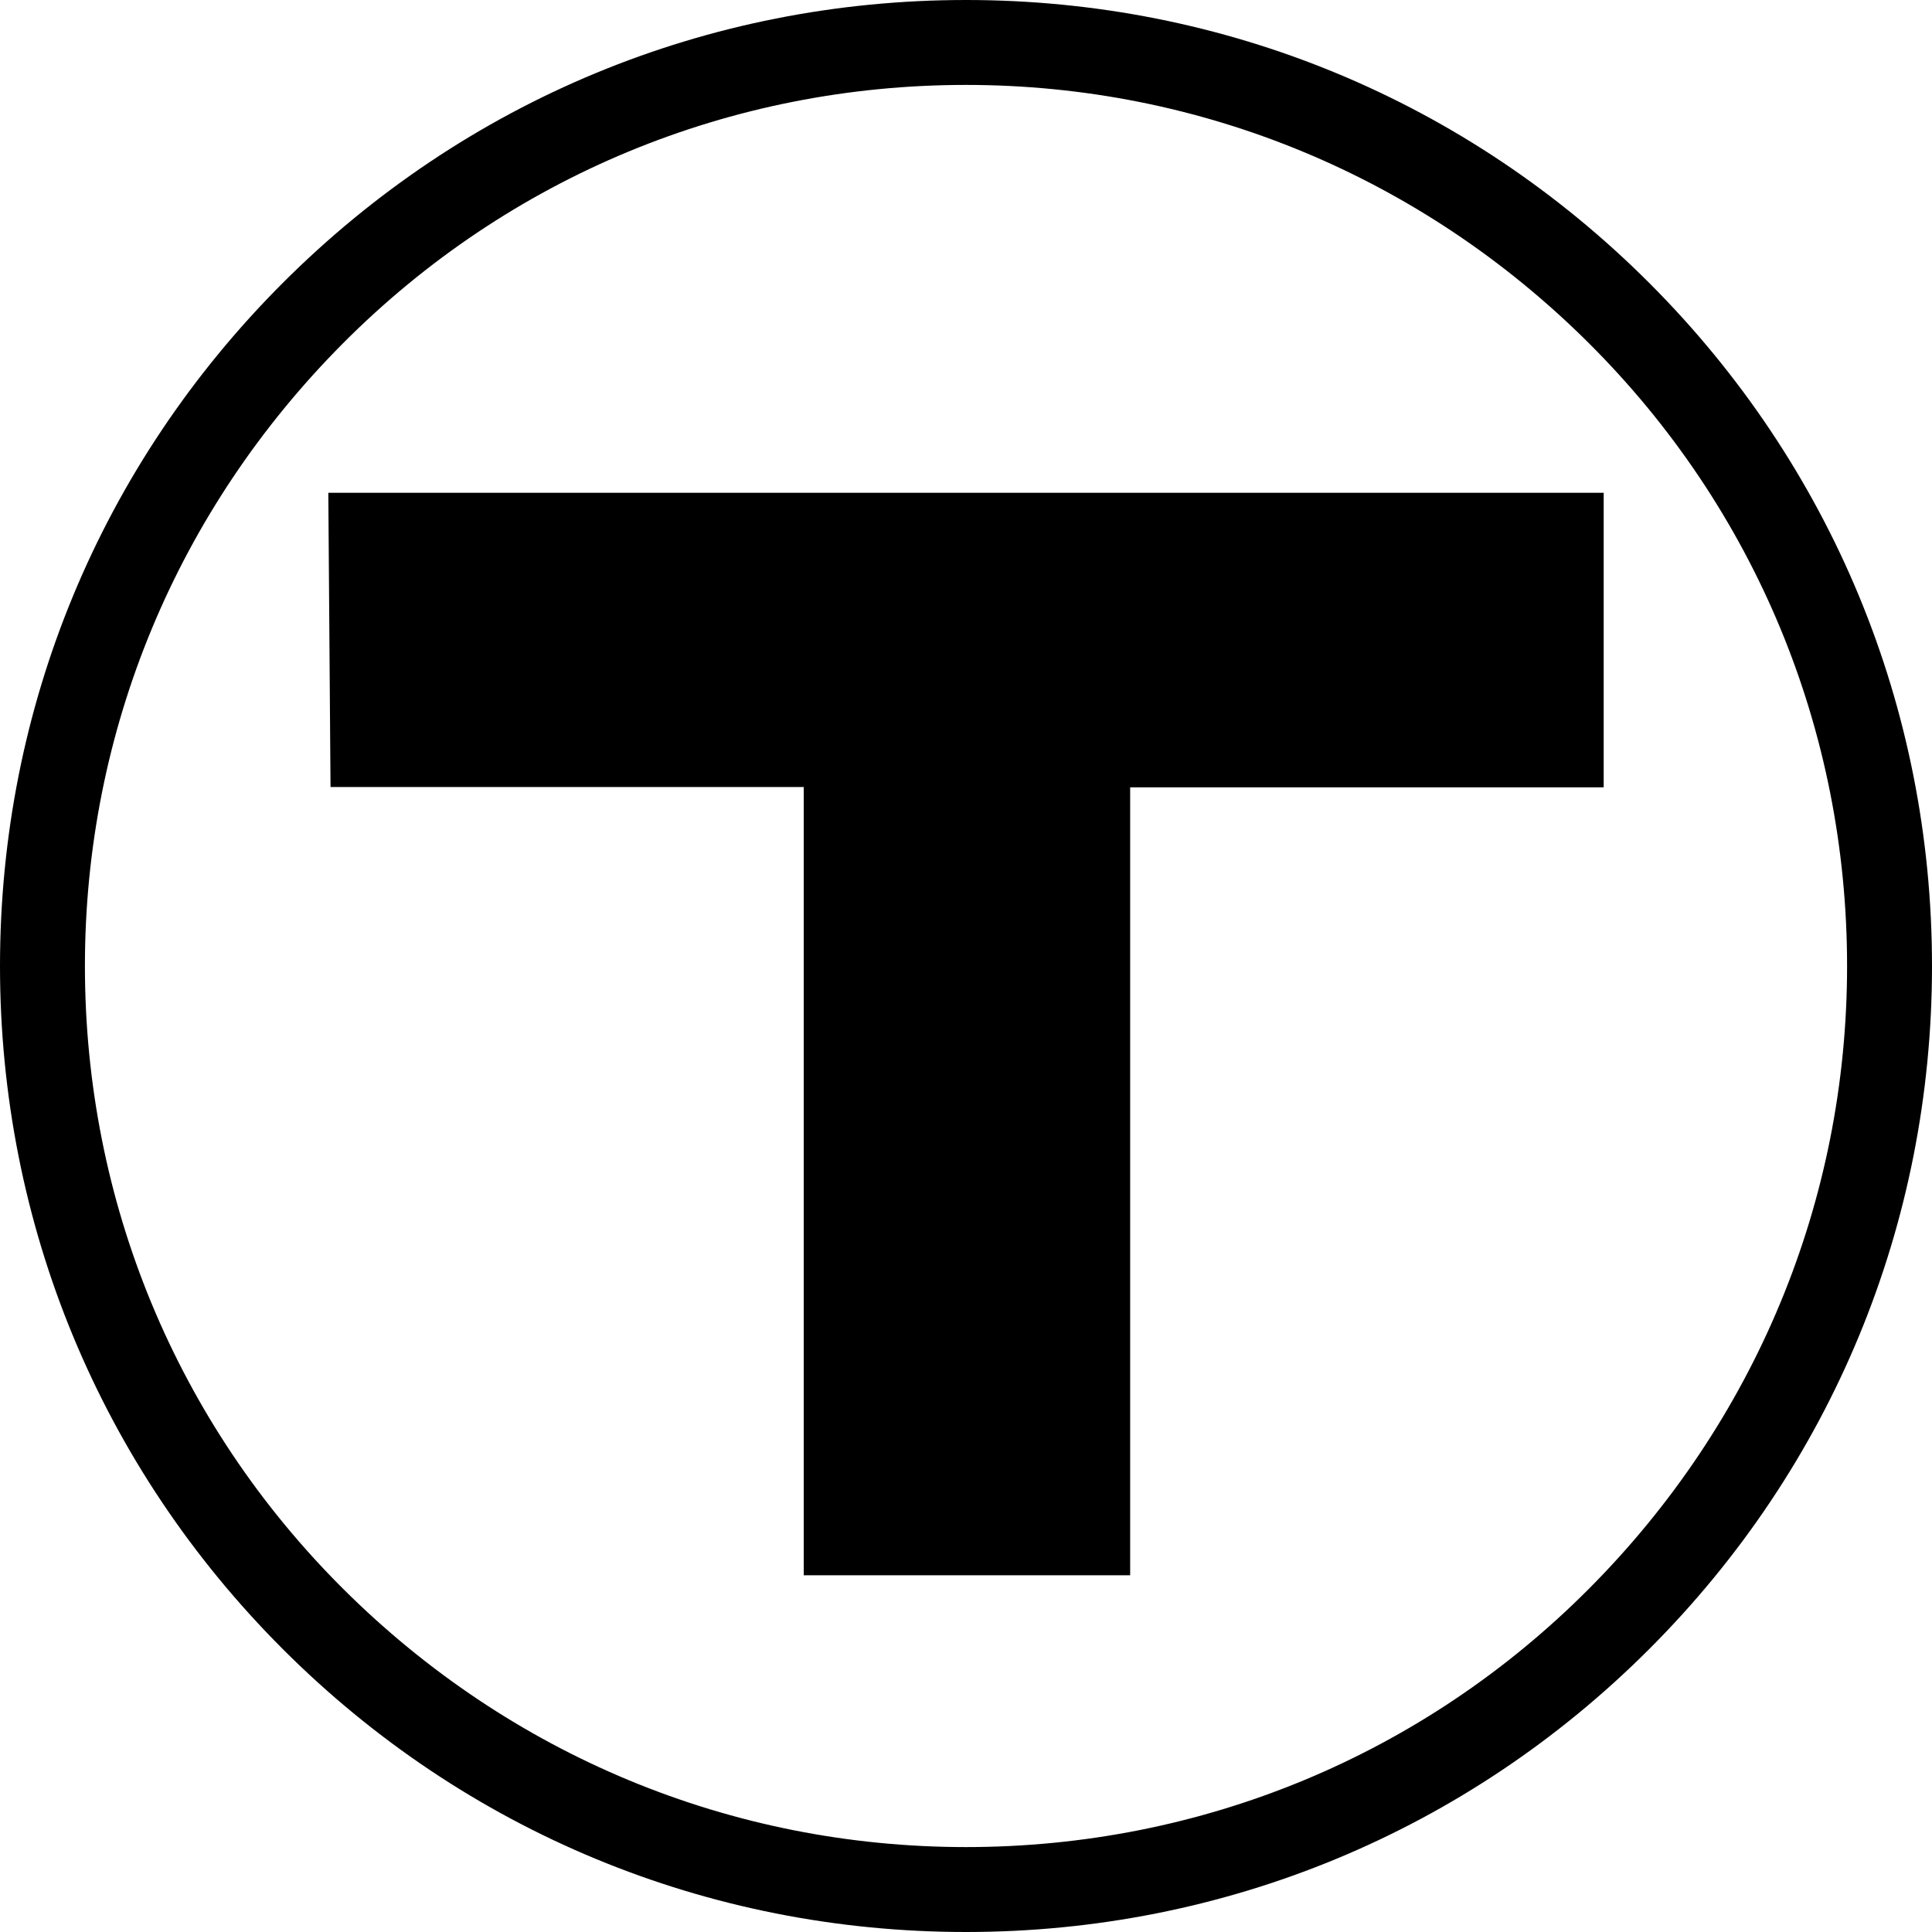 <?xml version="1.0" encoding="utf-8"?>
<!-- Generator: Adobe Illustrator 18.0.0, SVG Export Plug-In . SVG Version: 6.00 Build 0)  -->
<!DOCTYPE svg PUBLIC "-//W3C//DTD SVG 1.1//EN" "http://www.w3.org/Graphics/SVG/1.1/DTD/svg11.dtd">
<svg version="1.1" id="Layer_1" xmlns="http://www.w3.org/2000/svg" xmlns:xlink="http://www.w3.org/1999/xlink" x="0px" y="0px"
	 viewBox="0 90 612 612" enable-background="new 0 90 612 612" xml:space="preserve">
<path d="M306,702c-81.8,0-158.6-31.8-216.4-89.6C31.8,554.6,0,477.8,0,396s31.8-158.6,89.6-216.4S224.2,90,306,90
	s158.6,31.8,216.4,89.6S612,314.2,612,396s-31.8,158.6-89.6,216.4C464.6,670.2,387.8,702,306,702z M306,116.9
	c-74.5,0-144.7,29-197.3,81.8S26.9,321.5,26.9,396s29,144.7,81.8,197.3c52.8,52.6,122.8,81.8,197.3,81.8s144.7-29,197.3-81.8
	c52.6-52.8,81.8-122.8,81.8-197.3s-29-144.7-81.8-197.3S380.5,116.9,306,116.9z"/>
<path d="M104,246.1H508v93.3H358V589H254.6V339.3H104.7L104,246.1z"/>
</svg>
